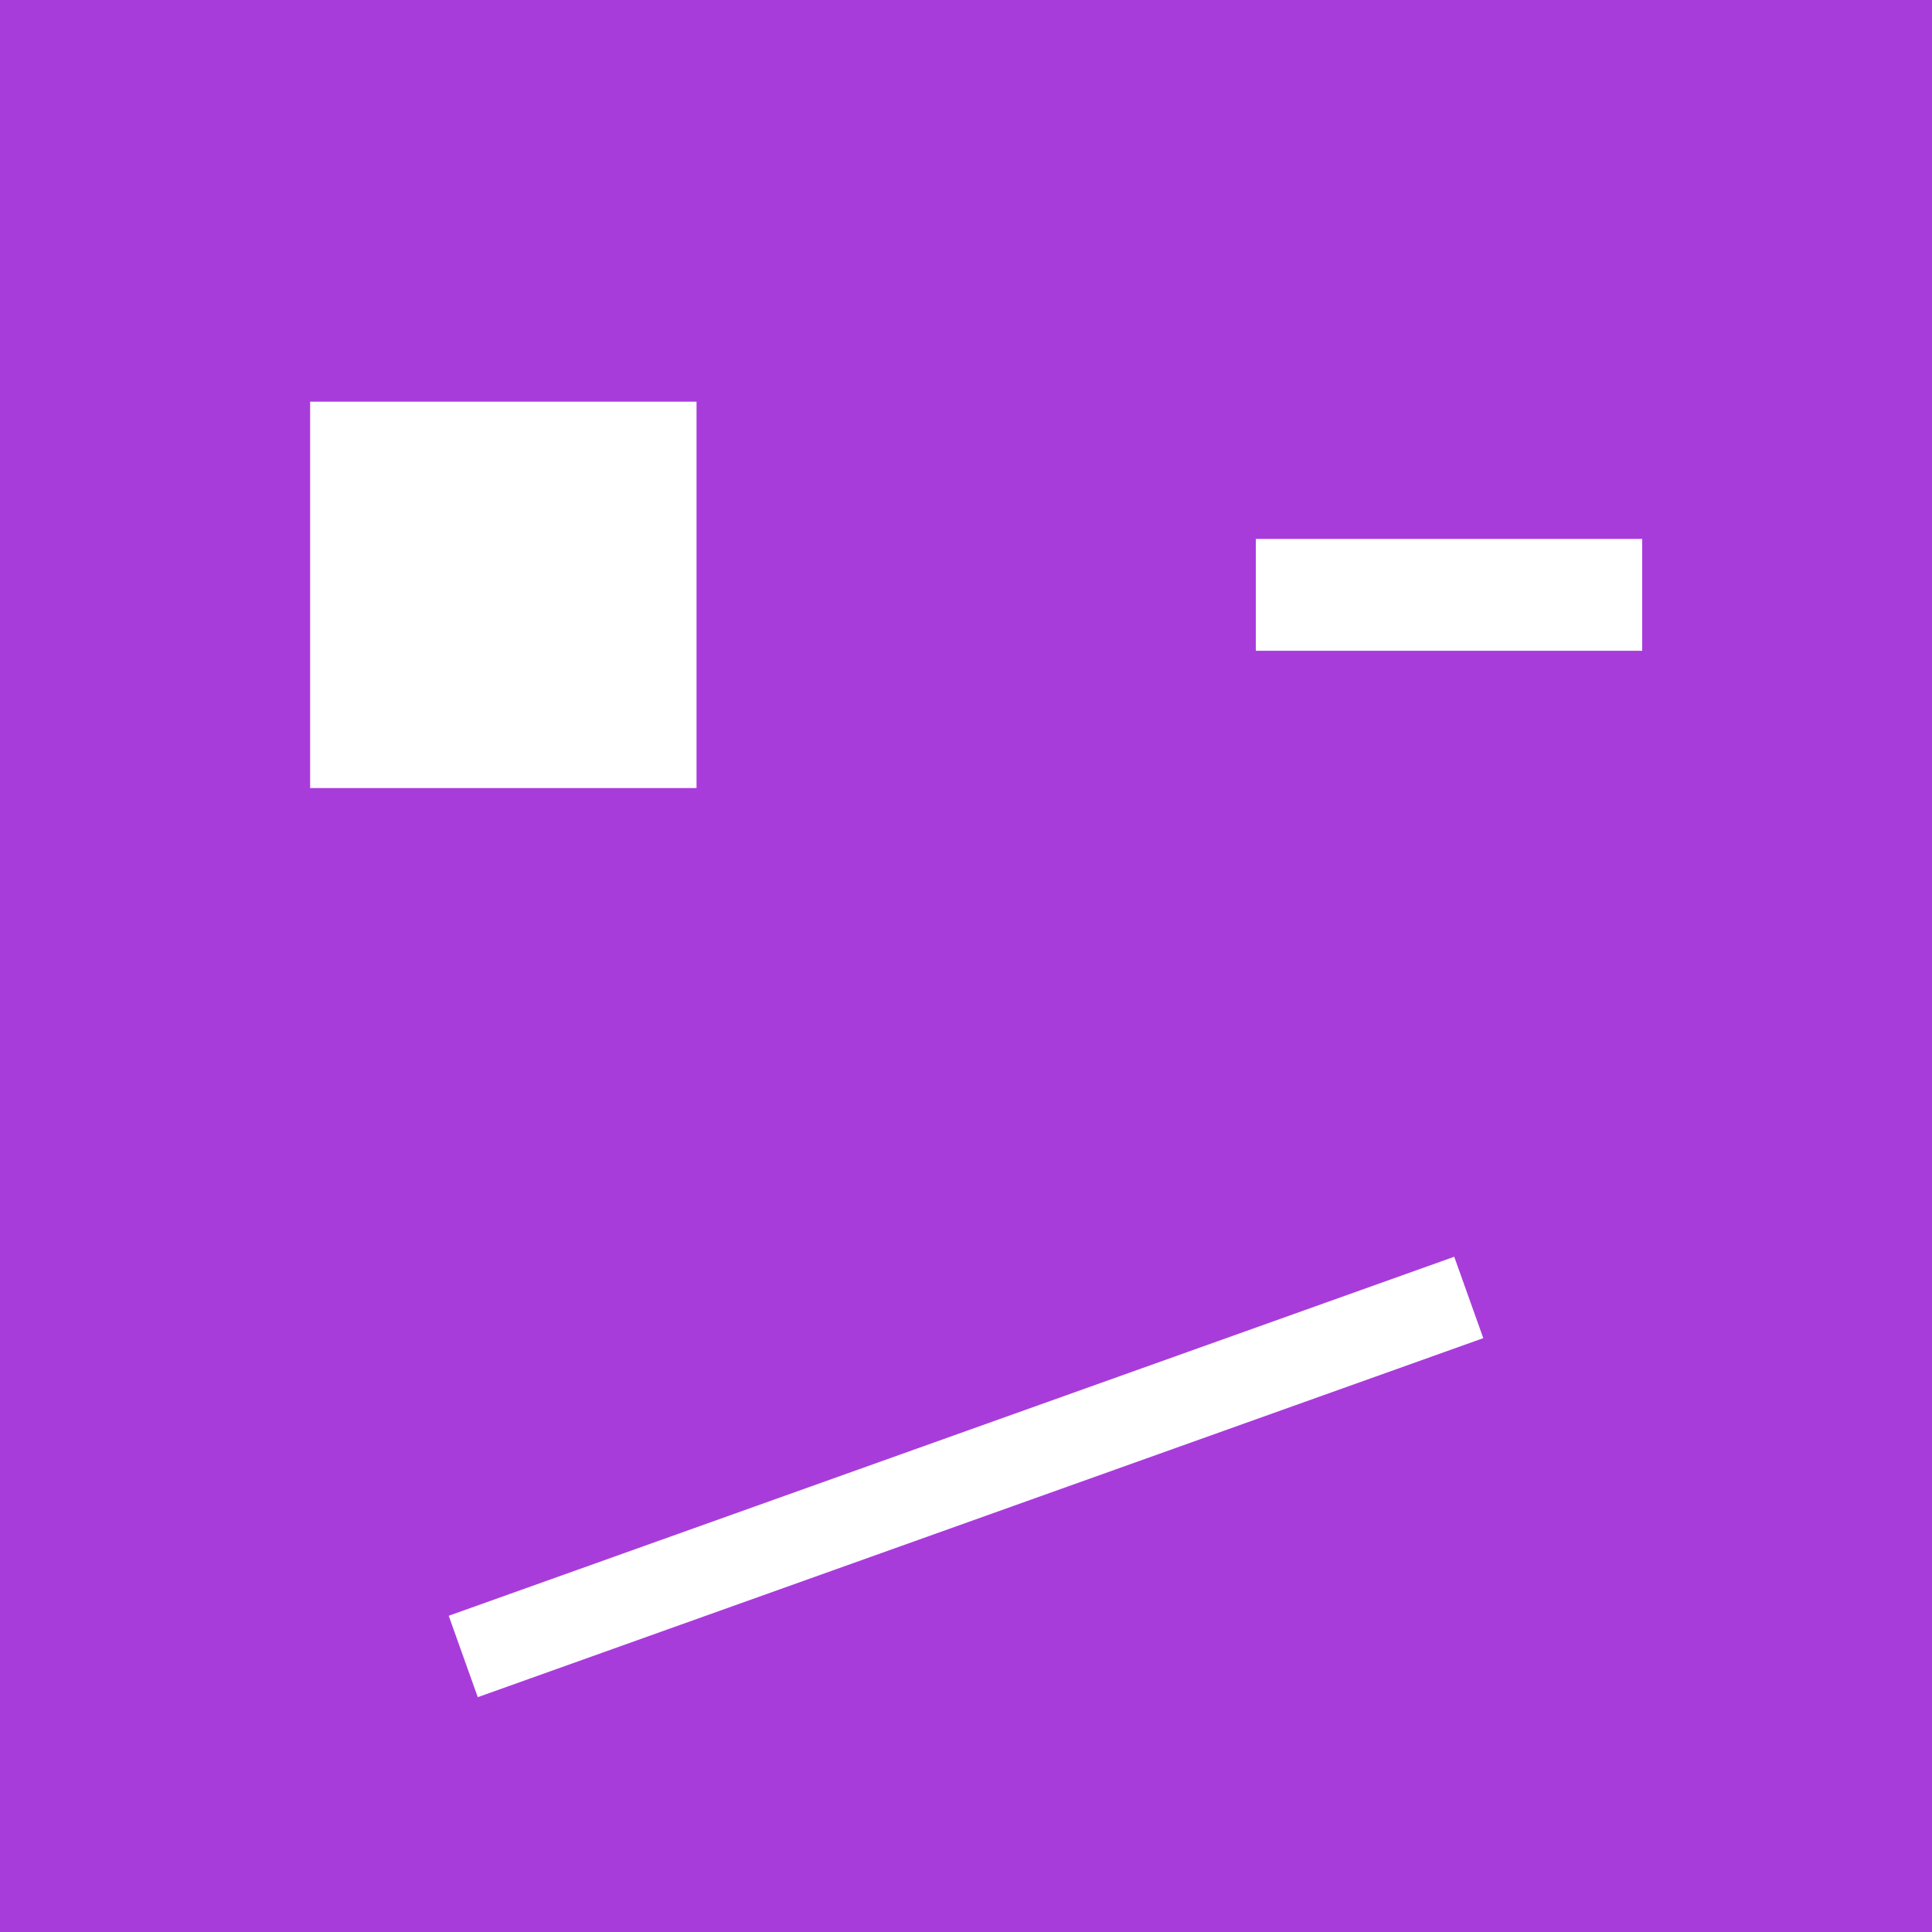 <svg width="380" height="380" viewBox="0 0 380 380" fill="none" xmlns="http://www.w3.org/2000/svg">
<rect width="380" height="380" fill="#A83CDB"/>
<rect x="61" y="79" width="76" height="76" fill="white"/>
<rect x="88.256" y="317.802" width="210" height="17" transform="rotate(-19.649 88.256 317.802)" fill="white"/>
<rect x="247" y="106" width="76" height="22" fill="white"/>
</svg>
